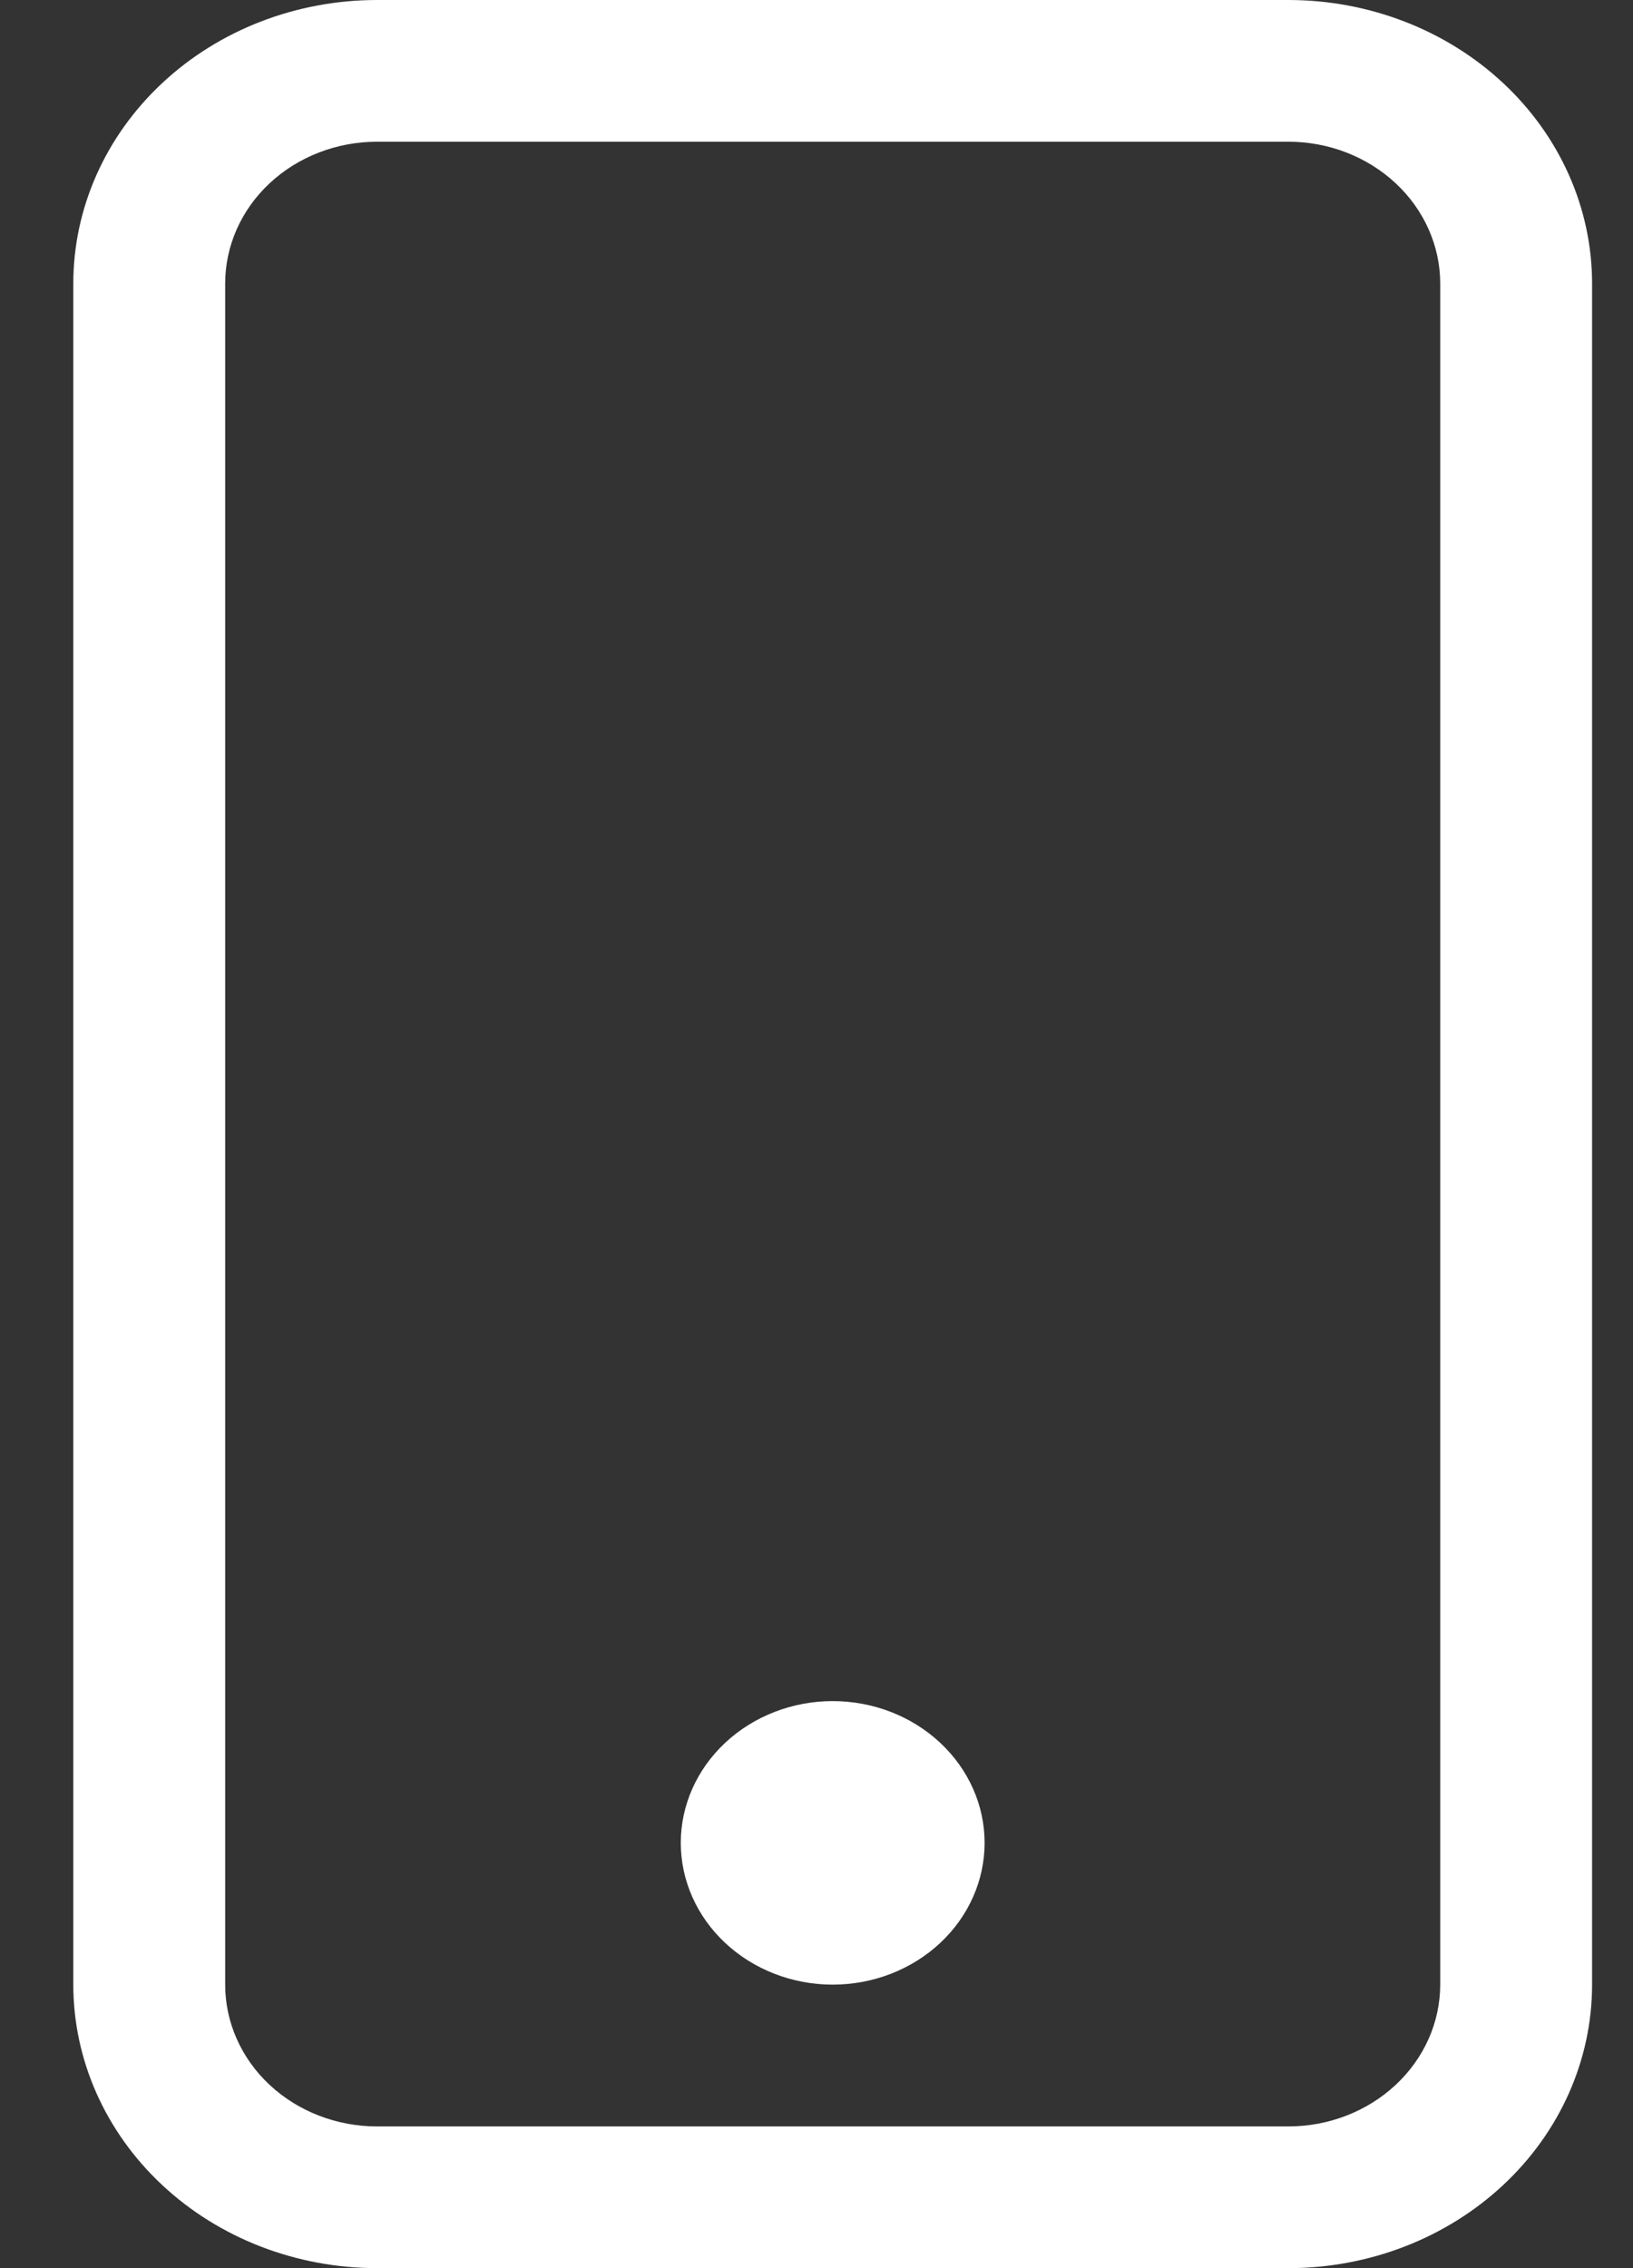 <svg width="18" height="25" viewBox="0 0 18 25" fill="none" xmlns="http://www.w3.org/2000/svg">
<rect x="0" y="0" width="18" height="25" fill="#333333" stroke="none"/>
<path d="M14.201 1.562C14.645 1.562 15.07 1.727 15.384 2.02C15.698 2.313 15.875 2.711 15.875 3.125V21.875C15.875 22.289 15.698 22.687 15.384 22.98C15.07 23.273 14.645 23.438 14.201 23.438H4.156C3.712 23.438 3.286 23.273 2.972 22.98C2.658 22.687 2.482 22.289 2.482 21.875V3.125C2.482 2.711 2.658 2.313 2.972 2.02C3.286 1.727 3.712 1.562 4.156 1.562H14.201ZM4.156 0C3.268 0 2.416 0.329 1.789 0.915C1.161 1.501 0.808 2.296 0.808 3.125V21.875C0.808 22.704 1.161 23.499 1.789 24.085C2.416 24.671 3.268 25 4.156 25H14.201C15.089 25 15.94 24.671 16.568 24.085C17.196 23.499 17.549 22.704 17.549 21.875V3.125C17.549 2.296 17.196 1.501 16.568 0.915C15.94 0.329 15.089 0 14.201 0L4.156 0Z" fill="white"/>
<path d="M9.178 21.875C9.623 21.875 10.048 21.71 10.362 21.417C10.676 21.124 10.853 20.727 10.853 20.312C10.853 19.898 10.676 19.501 10.362 19.208C10.048 18.915 9.623 18.75 9.178 18.75C8.735 18.75 8.309 18.915 7.995 19.208C7.681 19.501 7.504 19.898 7.504 20.312C7.504 20.727 7.681 21.124 7.995 21.417C8.309 21.71 8.735 21.875 9.178 21.875Z" fill="white"/>
</svg>
